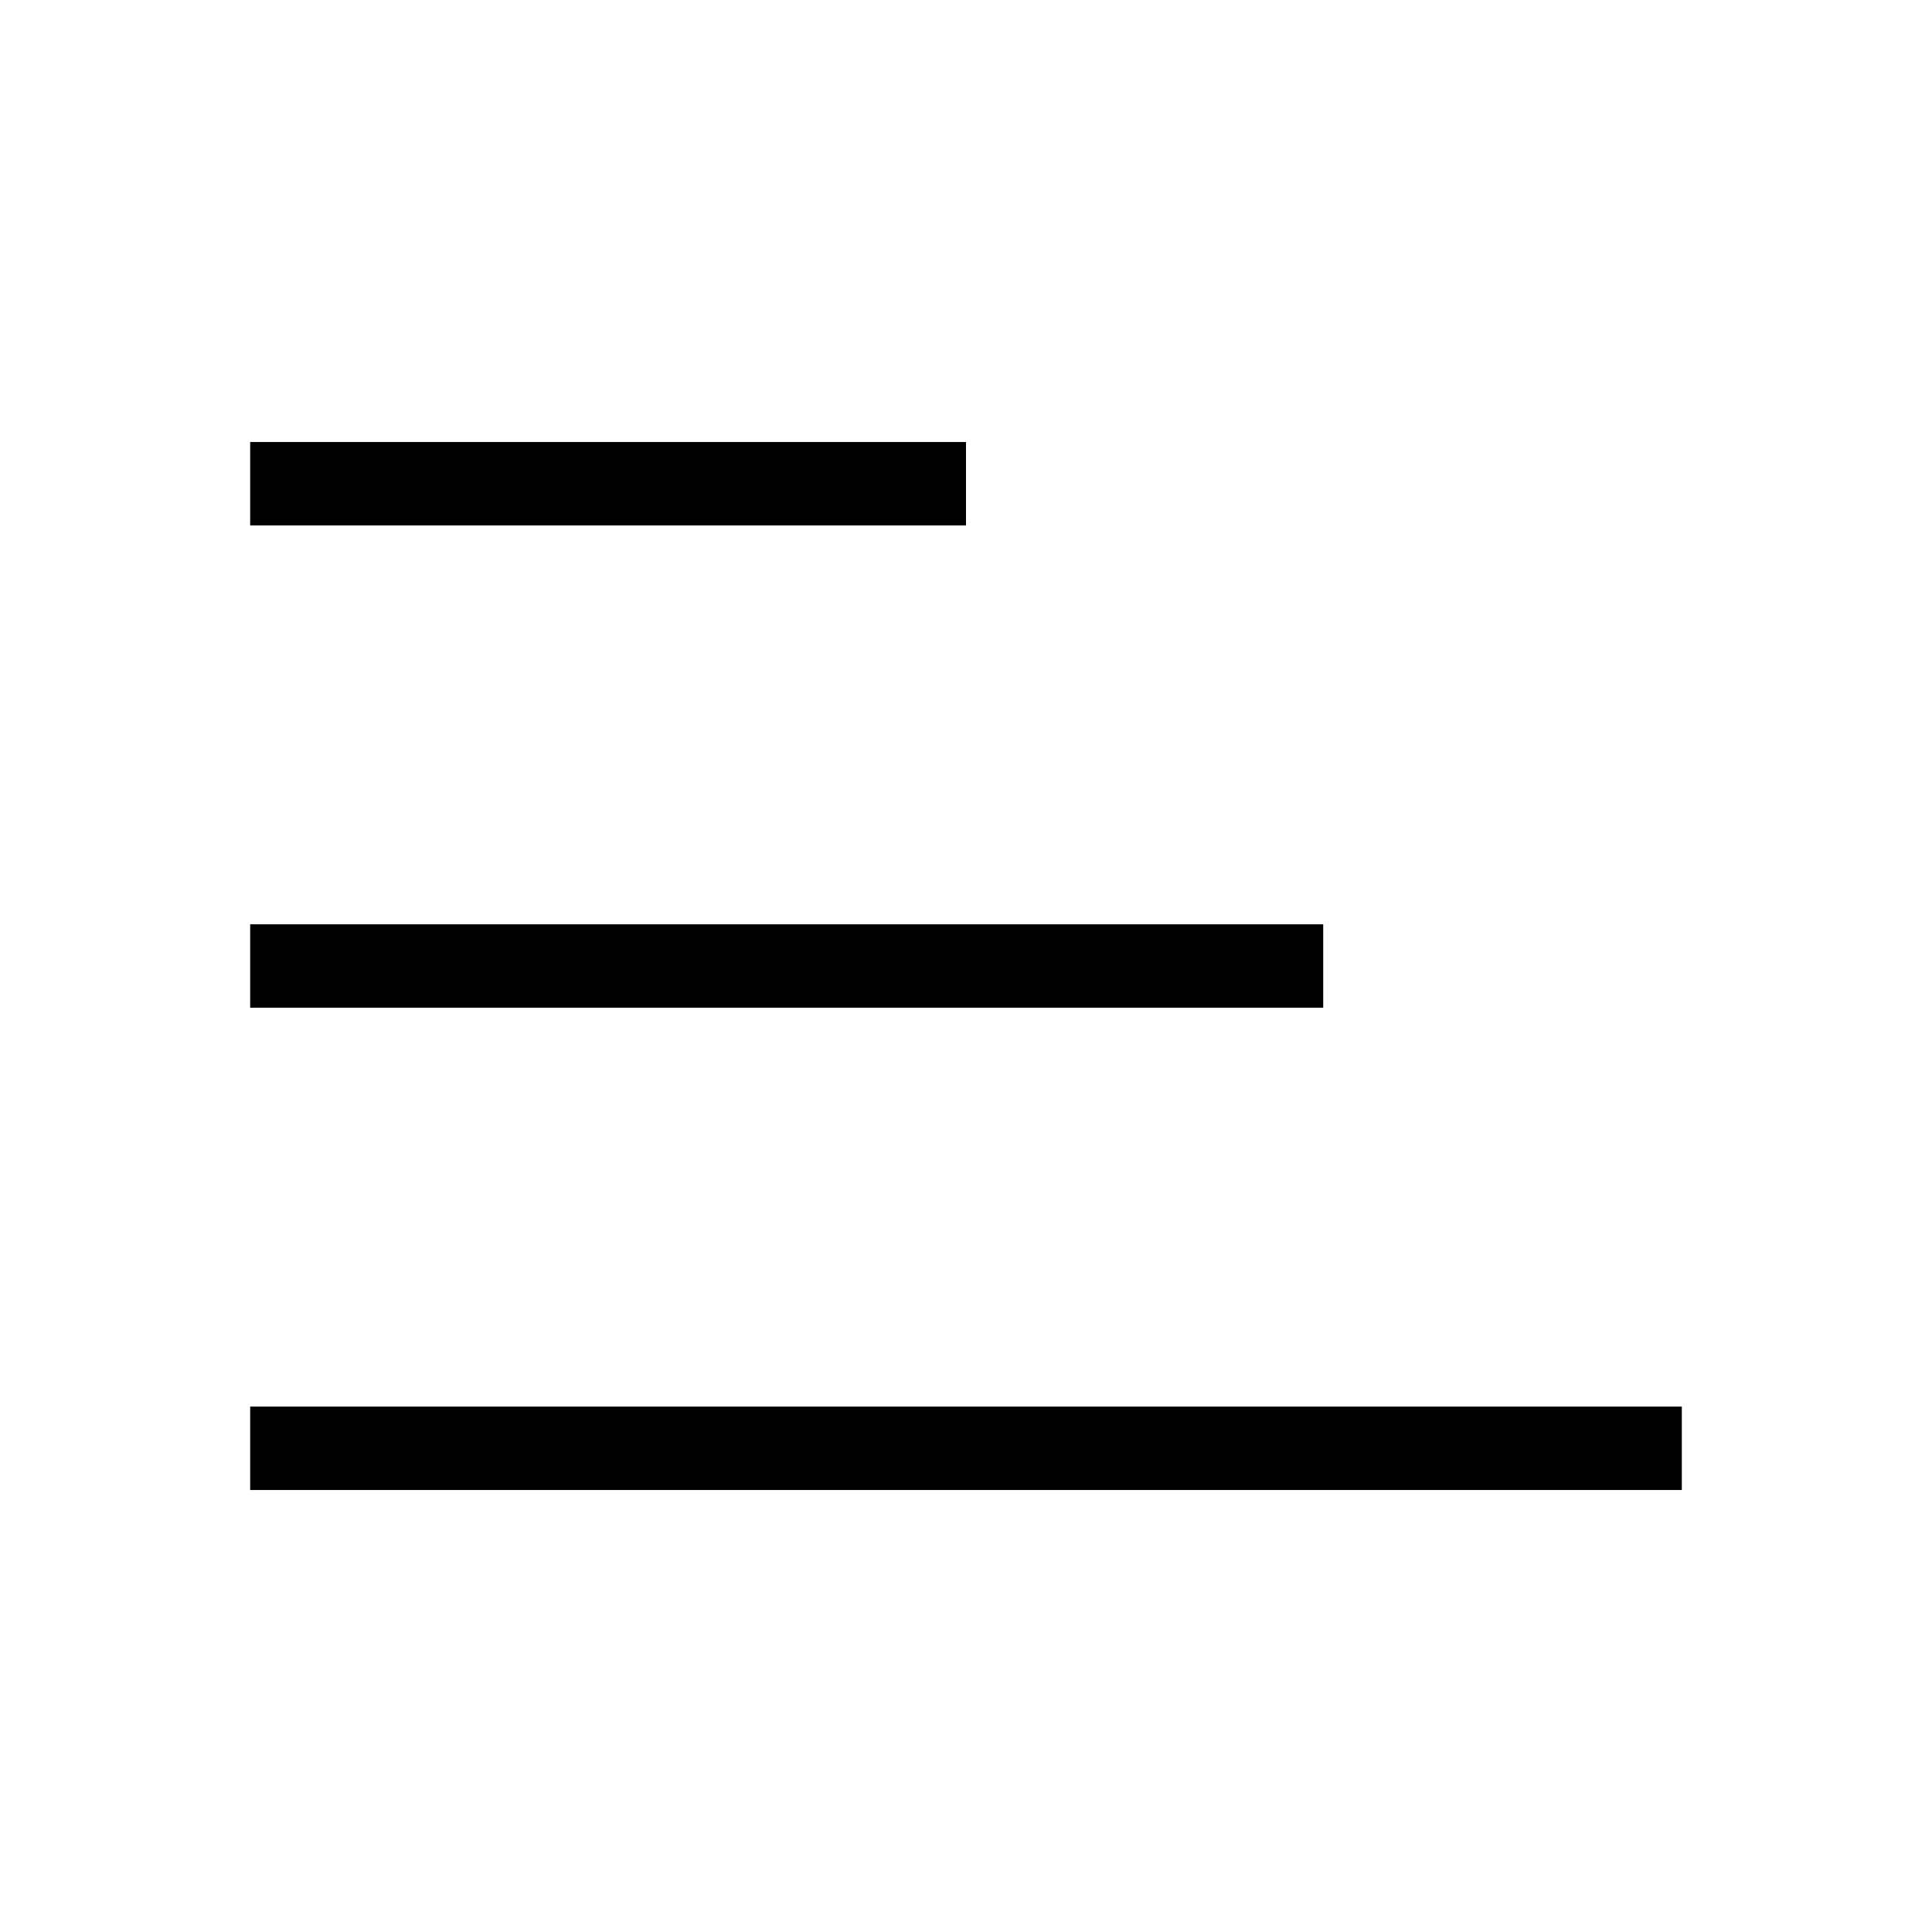 <svg xmlns="http://www.w3.org/2000/svg" xmlns:xlink="http://www.w3.org/1999/xlink" id="Слой_1" enable-background="new 0 0 139 139" version="1.1" viewBox="0 0 139 139" xml:space="preserve"><style type="text/css">.st0{fill:none;stroke:#000;stroke-width:6;stroke-miterlimit:10}</style><line id="XMLID_7_" x1="18" x2="121" y1="104.2" y2="104.2" class="st0"/><line id="XMLID_8_" x1="95.2" x2="18" y1="69.5" y2="69.5" class="st0"/><line id="XMLID_9_" x1="69.5" x2="18" y1="34.8" y2="34.8" class="st0"/></svg>